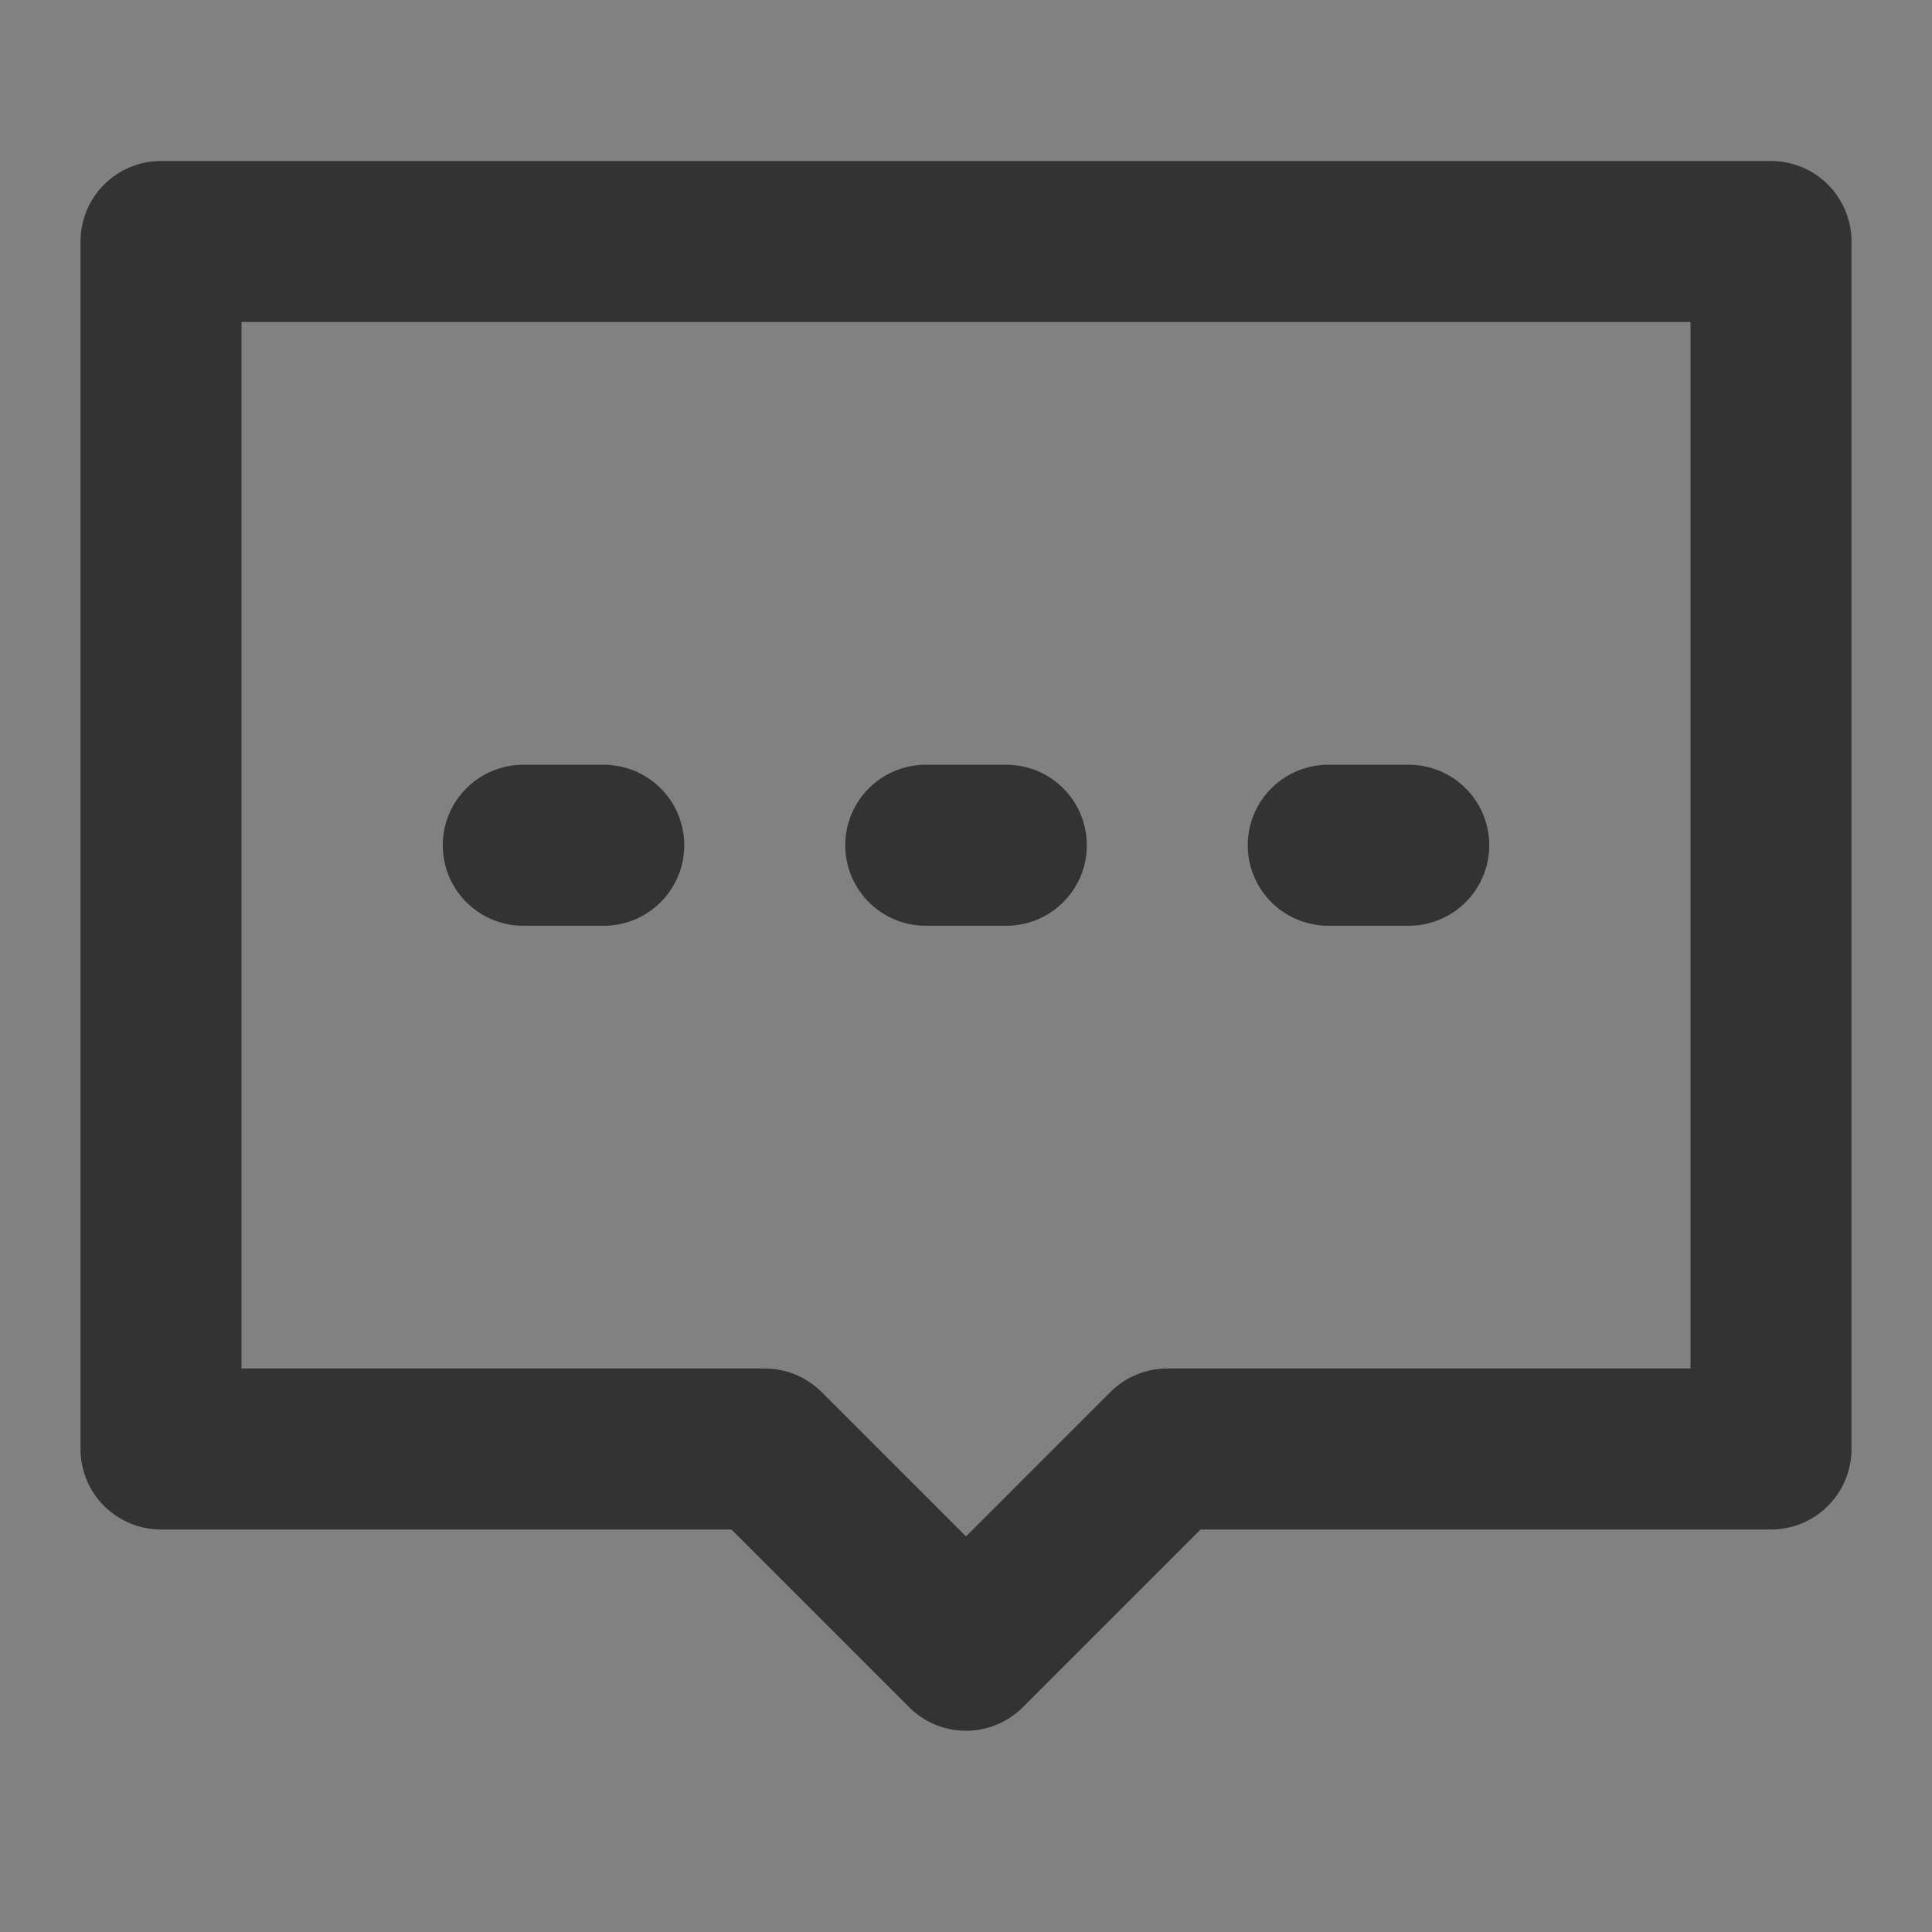 <svg xmlns="http://www.w3.org/2000/svg" fill="none" viewBox="0 0 24 24"><rect x="0" y="0" width="24" height="24" fill="#808080" stroke="none"/><path fill-opacity=".01" fill="#fff" d="M24 0H0v24h24V0z"/><path stroke-linejoin="round" stroke-linecap="round" stroke-width="2" stroke="#333" d="M2 3h20v15h-7.5L12 20.5 9.5 18H2V3z"/><path stroke-linecap="round" stroke-width="2" stroke="#333" d="M11.5 10.5h1.001M16.5 10.5h1M6.5 10.5h1"/></svg>